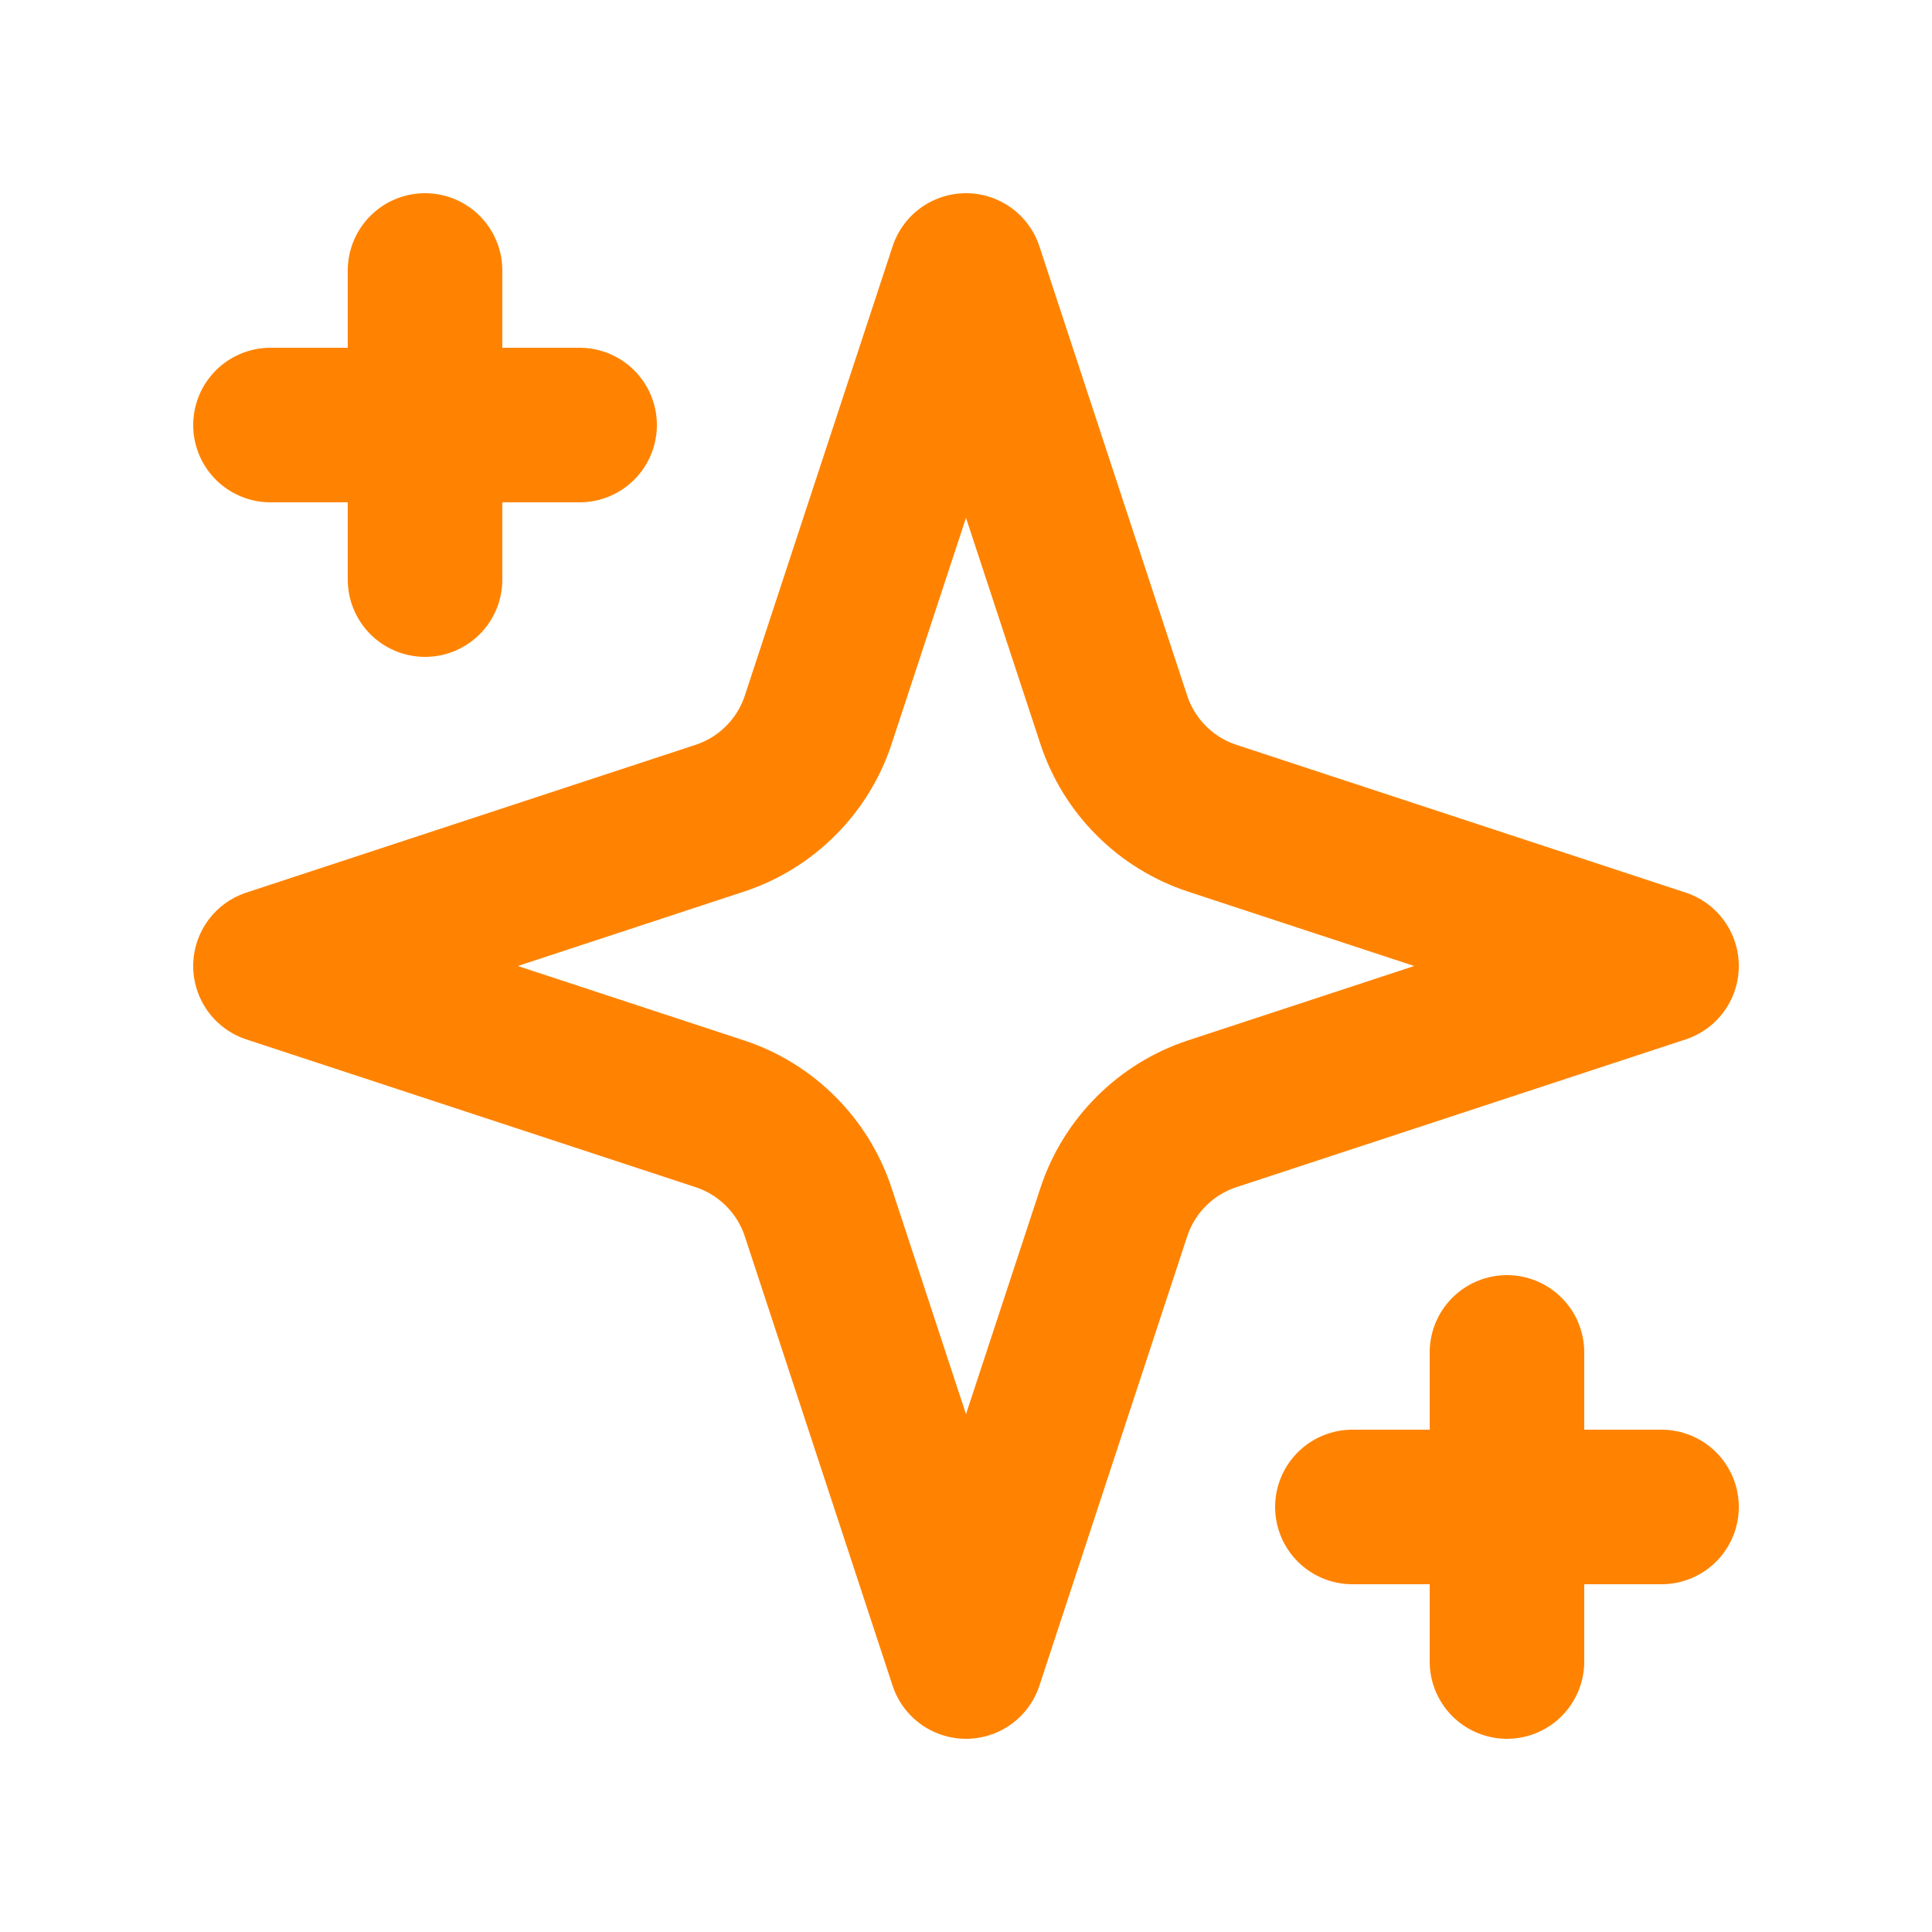 <svg width="25" height="25" viewBox="0 0 25 25" fill="none" xmlns="http://www.w3.org/2000/svg">
<path d="M5.5 3.5V7.5M19.5 17.5V21.5M3.5 5.5H7.5M17.5 19.5H21.5M12.5 3.5L10.588 9.313C10.49 9.611 10.324 9.881 10.102 10.102C9.881 10.324 9.611 10.49 9.313 10.588L3.5 12.5L9.313 14.412C9.611 14.51 9.881 14.676 10.102 14.898C10.324 15.119 10.49 15.389 10.588 15.687L12.5 21.5L14.412 15.687C14.51 15.389 14.676 15.119 14.898 14.898C15.119 14.676 15.389 14.51 15.687 14.412L21.5 12.5L15.687 10.588C15.389 10.49 15.119 10.324 14.898 10.102C14.676 9.881 14.51 9.611 14.412 9.313L12.5 3.5Z" stroke="#FF8300" stroke-width="2" stroke-linecap="round" stroke-linejoin="round"/>
</svg>
